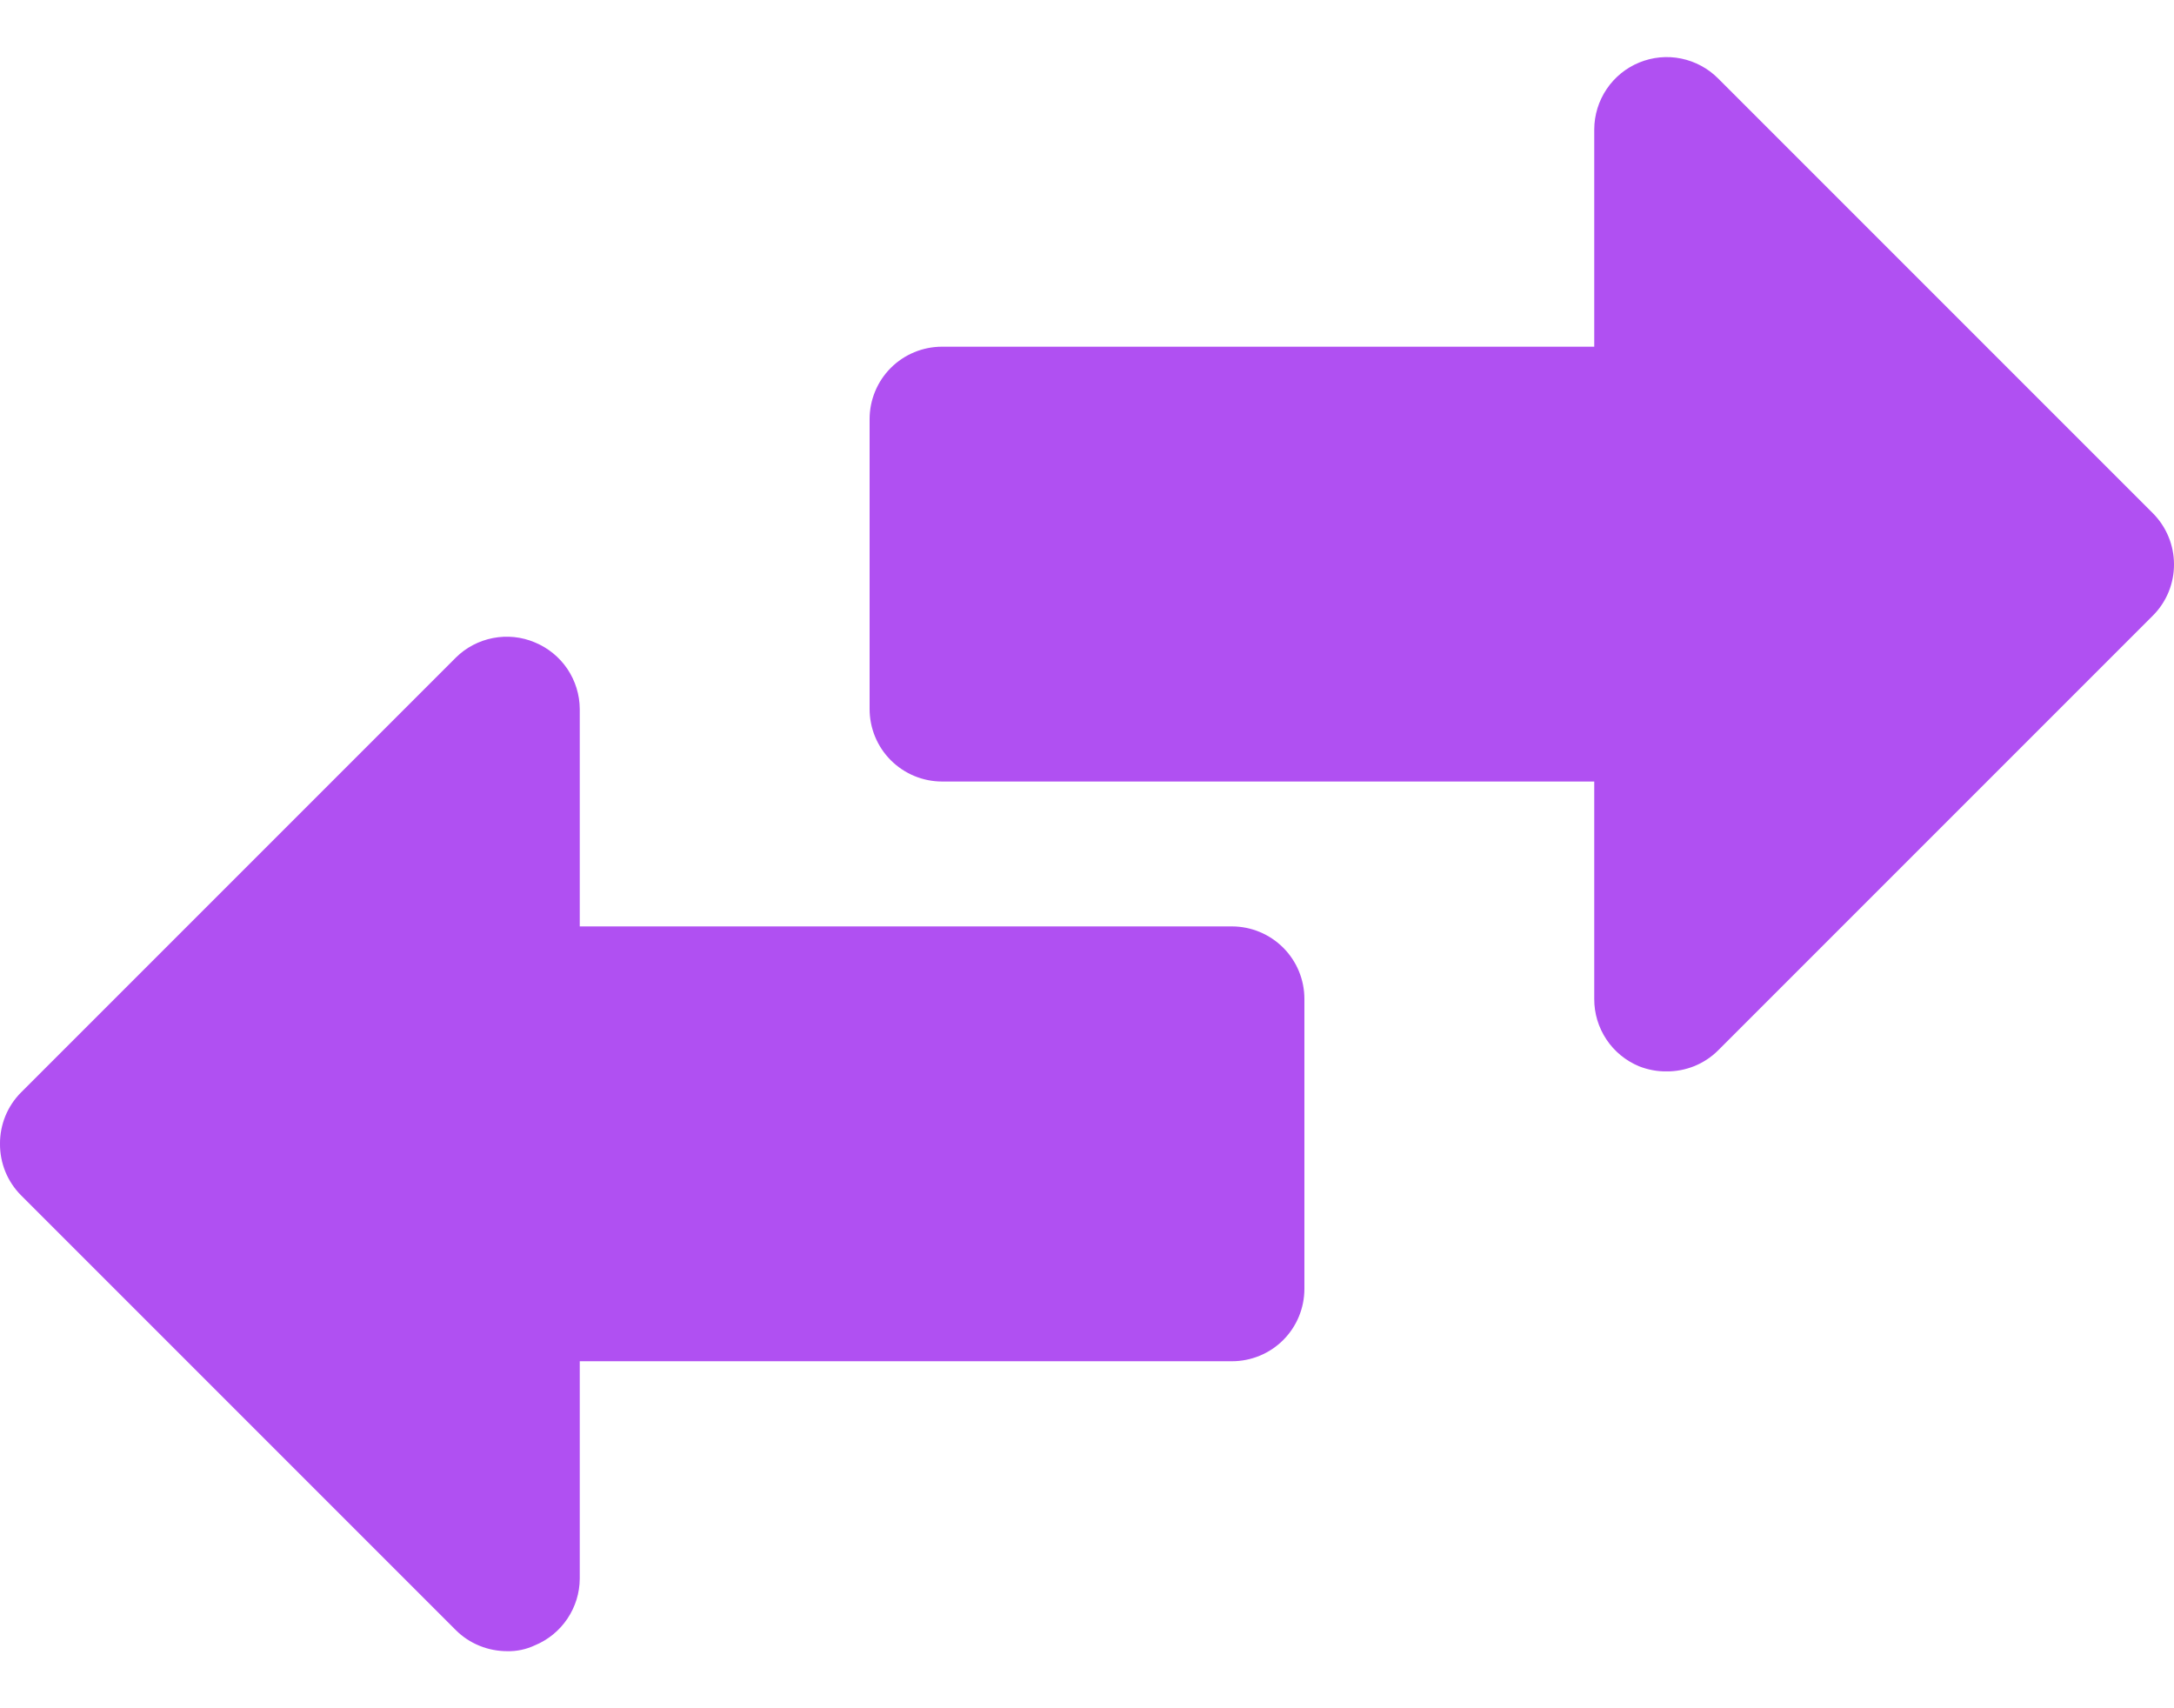 <svg width="28" height="22" viewBox="0 0 28 22" fill="none" xmlns="http://www.w3.org/2000/svg">
<path d="M28 7.265C28.001 7.388 27.977 7.509 27.931 7.623C27.884 7.737 27.816 7.84 27.729 7.927L22.129 13.527C22.042 13.614 21.939 13.682 21.825 13.729C21.711 13.775 21.59 13.799 21.467 13.798C21.345 13.8 21.225 13.777 21.112 13.733C20.94 13.662 20.793 13.542 20.69 13.387C20.587 13.232 20.532 13.051 20.533 12.865V10.065H12.133C11.886 10.065 11.648 9.966 11.473 9.791C11.298 9.616 11.2 9.379 11.2 9.131V5.398C11.2 5.151 11.298 4.913 11.473 4.738C11.648 4.563 11.886 4.465 12.133 4.465H20.533V1.665C20.534 1.48 20.59 1.3 20.693 1.147C20.796 0.994 20.942 0.875 21.113 0.805C21.284 0.735 21.472 0.717 21.652 0.754C21.833 0.791 21.999 0.88 22.129 1.011L27.729 6.611C27.902 6.785 27.999 7.02 28 7.265ZM15.867 11.931H7.467V9.131C7.466 8.947 7.41 8.767 7.307 8.614C7.204 8.462 7.058 8.343 6.888 8.273C6.718 8.201 6.531 8.182 6.35 8.217C6.169 8.252 6.002 8.339 5.871 8.469L0.271 14.069C0.184 14.156 0.116 14.259 0.069 14.373C0.023 14.487 -0.001 14.609 1.56e-05 14.731C-0.001 14.854 0.023 14.976 0.069 15.09C0.116 15.204 0.184 15.307 0.271 15.394L5.871 20.994C5.958 21.081 6.061 21.149 6.175 21.195C6.289 21.242 6.411 21.265 6.533 21.265C6.656 21.268 6.777 21.242 6.888 21.19C7.058 21.12 7.204 21.001 7.307 20.848C7.41 20.695 7.466 20.516 7.467 20.331V17.531H15.867C16.114 17.531 16.352 17.433 16.527 17.258C16.702 17.083 16.8 16.846 16.8 16.598V12.865C16.8 12.617 16.702 12.38 16.527 12.205C16.352 12.03 16.114 11.931 15.867 11.931Z" fill="#B050F2"/>
</svg>
